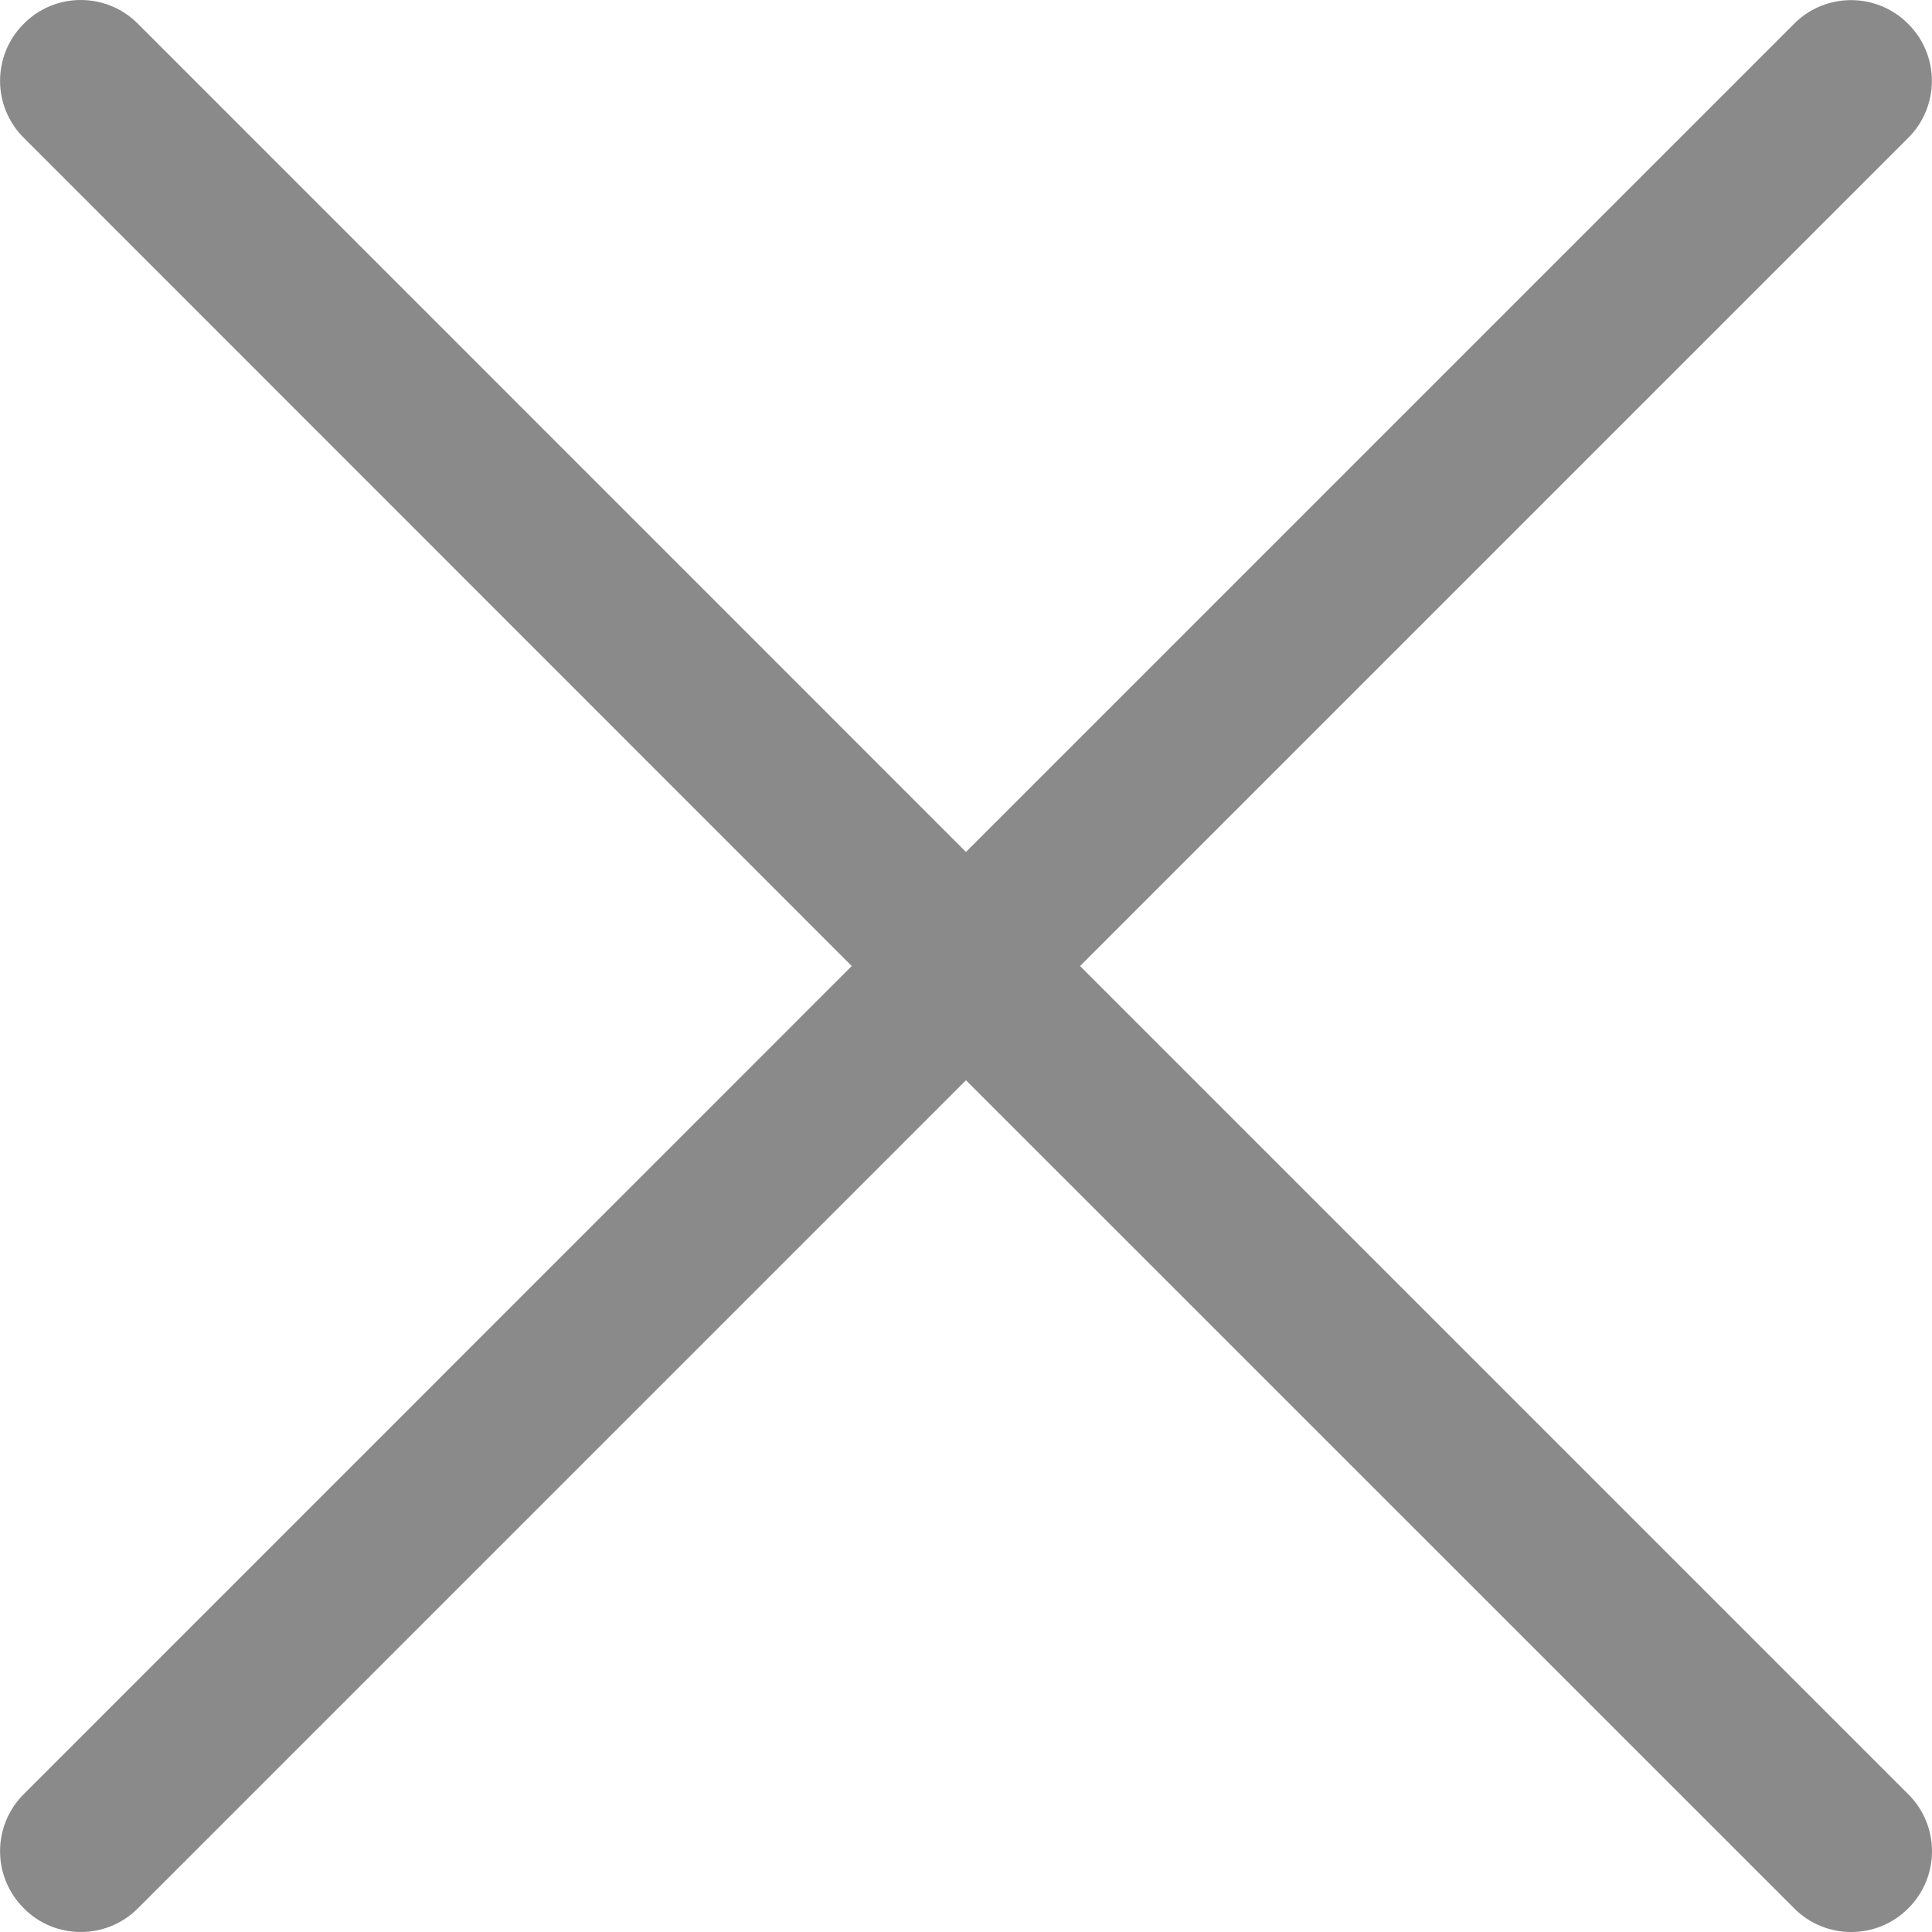 <?xml version="1.0" standalone="no"?><!DOCTYPE svg PUBLIC "-//W3C//DTD SVG 1.1//EN"
  "http://www.w3.org/Graphics/SVG/1.1/DTD/svg11.dtd">
<svg t="1491469374039" class="icon" style="" viewBox="0 0 1024 1024" version="1.1" xmlns="http://www.w3.org/2000/svg"
     p-id="15159" xmlns:xlink="http://www.w3.org/1999/xlink" width="128" height="128">
  <defs>
    <style type="text/css"></style>
  </defs>
  <path
    d="M572.462 512.016l438.898-438.898c16.767-16.703 16.767-43.839 0-60.478-16.703-16.767-43.839-16.767-60.478 0L511.984 451.538 73.086 12.576c-16.703-16.767-43.839-16.767-60.478 0-16.767 16.703-16.767 43.839 0 60.478L451.442 512.016l-438.834 438.898c-16.767 16.703-16.767 43.839 0 60.478C20.863 1019.84 31.871 1024 42.815 1024s21.887-4.16 30.271-12.544L511.984 572.558l438.898 438.834C959.266 1019.84 970.21 1024 981.153 1024s21.951-4.16 30.271-12.544c16.767-16.703 16.767-43.839 0-60.478L572.462 512.016z"
    p-id="15160" fill="#8a8a8a"></path>
</svg>
